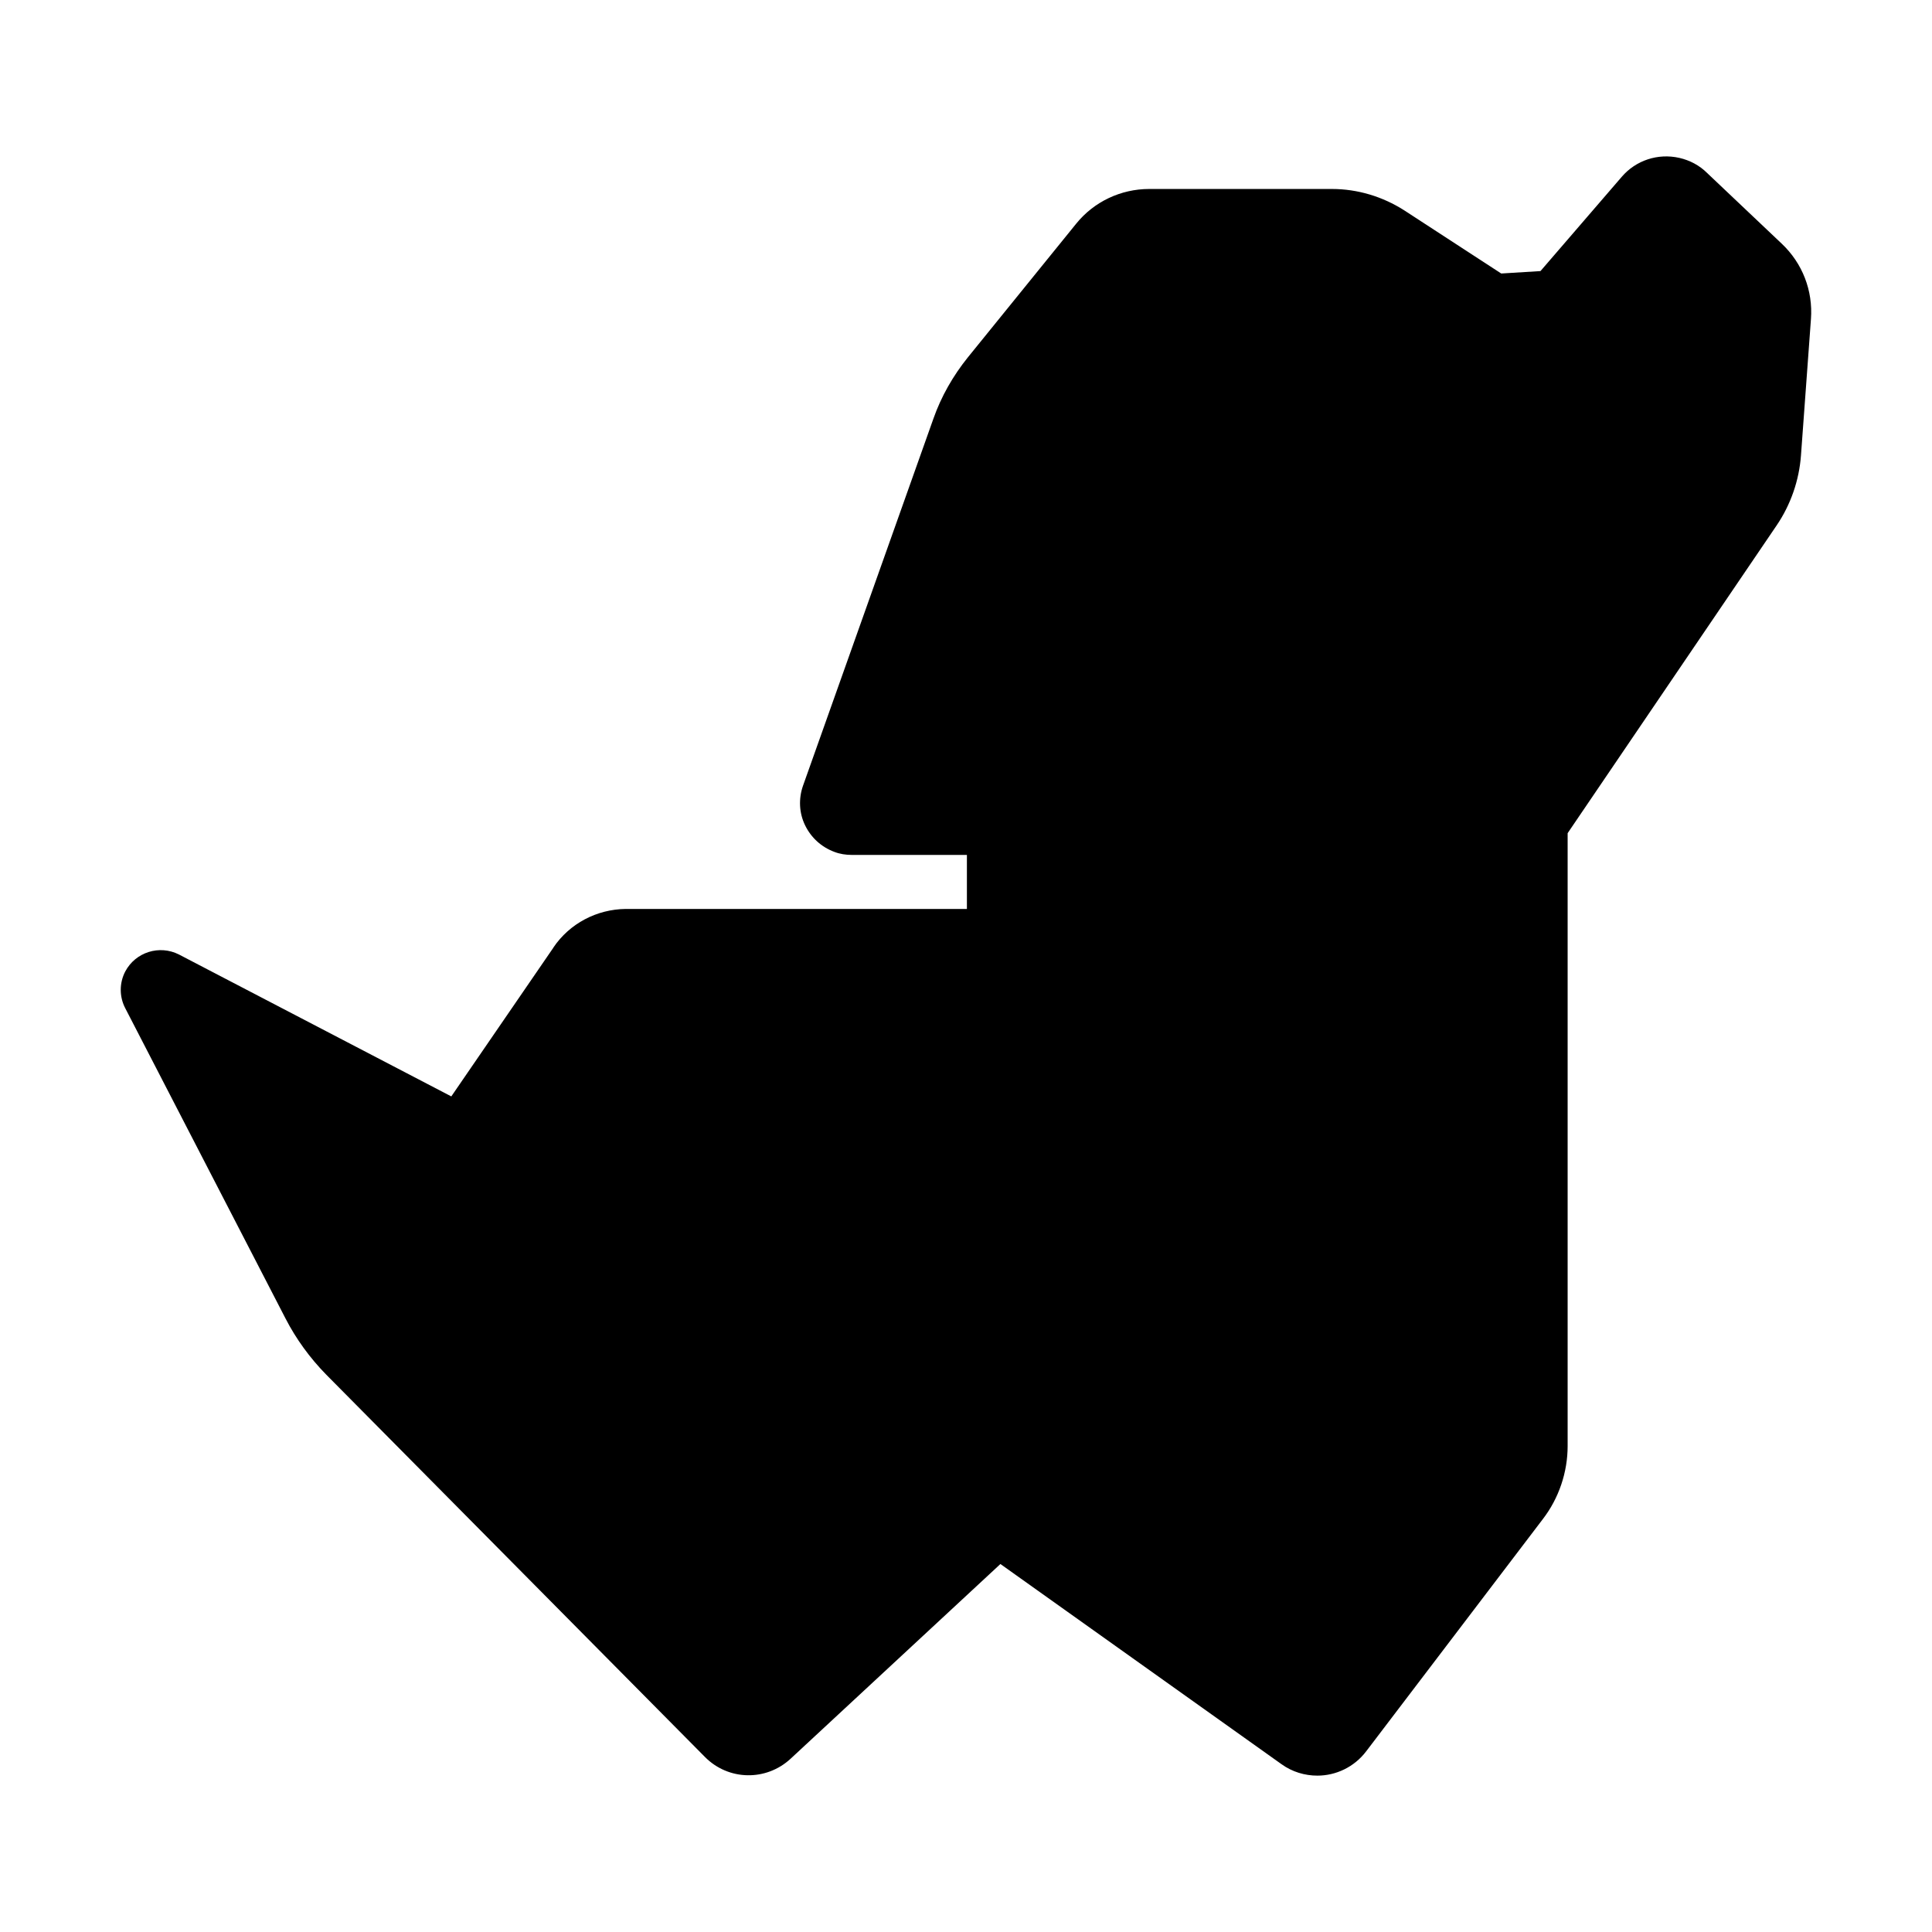 <?xml version="1.0" ?>

<!-- Uploaded to: SVG Repo, www.svgrepo.com, Generator: SVG Repo Mixer Tools -->
<svg fill="currentColor" width="800px" height="800px" viewBox="0 0 64 64" xmlns="http://www.w3.org/2000/svg">

<g id="a"/>

<g id="b"/>

<g id="c"/>

<g id="d"/>

<g id="e"/>

<g id="f"/>

<g id="g"/>

<g id="h"/>

<g id="i"/>

<g id="j"/>

<g id="k"/>

<g id="l"/>

<g id="m"/>

<g id="n">

<path d="M10.86,44.05l5.5-1.79-1.09-4.64-9.8-5.1c-.28-.15-.58,.15-.43,.43l5.31,10.28c.15,.29,.32,.56,.51,.83h0Z" fill="currentColor" id="o"/>

<path d="M33.06,50.52l2.84-9.67-2.86-9.75h-12.3c-.63,.01-1.22,.32-1.58,.84l-3.89,5.67-4.41,6.43c.2,.28,.42,.54,.66,.79l12.54,12.66c.4,.4,1.04,.41,1.45,.03l7.55-7.01Z" fill="currentColor" id="p"/>

<path d="M50.79,48.75c.09-.27,.13-.56,.14-.84V27.29l-9.01-4.05-8.88,4.06,3.59,10.71,14.17,10.73Z" fill="currentColor" id="q"/>

<path d="M33.04,27.31v3.79l.02,19.41,9.66-3.38,1.72-6.05-11.41-13.77Z" fill="currentColor" id="r"/>

<path d="M33.04,27.31l10.34,17.54,1.07-3.77-11.41-13.77Z" fill="currentColor" id="s"/>

<path d="M58.47,15.94l-2.59-4.4-6.42-1.46-3.49-2.27c-.55-.36-1.2-.55-1.86-.55h-6.05c-.64,0-1.24,.29-1.64,.79l-3.59,4.43c-.21,.26-.4,.54-.56,.84l5.61,9.95,13.06,4.03,7.09-10.44c.19-.28,.34-.59,.45-.91h0Z" fill="currentColor" id="t"/>

<path d="M55.41,6.2c-.35-.08-.71,.04-.94,.31l-2.97,3.44,5.12,1.42,2.21-1.86c-.11-.27-.28-.51-.49-.71l-2.48-2.35c-.13-.12-.28-.2-.45-.24h0Z" fill="currentColor" id="u"/>

<path d="M58.83,9.5l-7.32,.45-2.05,.13,9.02,5.86c.1-.3,.17-.61,.19-.93l.33-4.51c.02-.34-.03-.68-.17-.99h0Z" fill="currentColor" id="v"/>

<path d="M50.93,27.29l-18.67-13.98c-.16,.29-.3,.59-.41,.9l-4.32,12.16c-.16,.46,.18,.95,.67,.95h4.82l17.9-.02Z" fill="currentColor" id="w"/>

<path d="M44.45,41.09l-11.39,9.43,9.97,7.11c.46,.33,1.09,.23,1.43-.22l5.86-7.7c.21-.29,.38-.62,.47-.97l-6.35-7.66Z" fill="currentColor" id="x"/>

<path d="M58.83,9.5l-5.84-1.27-1.48,1.72,7.32-.45Z" fill="currentColor" id="y"/>

<path d="M58.47,15.94l-5.52-6.08-3.5,.21,9.02,5.86Z" fill="currentColor" id="a`"/>

<path d="M10.86,44.05l2.08-7.64,2.33,1.21-4.41,6.43Z" fill="currentColor" id="aa"/>

<path d="M44.45,41.09l-2.21,1.83,5.79,9.82,2.3-3.02c.21-.29,.38-.62,.47-.97l-6.35-7.66Z" fill="currentColor" id="ab"/>

<path d="M18.34,31.38l-3.39,4.94-9.02-4.7c-.65-.33-1.44-.08-1.78,.56-.2,.38-.2,.84,0,1.22l5.31,10.28c.35,.68,.81,1.31,1.35,1.86l12.54,12.66c.78,.79,2.03,.81,2.84,.06l6.95-6.45,9.31,6.63c.36,.26,.78,.38,1.19,.38,.61,0,1.22-.28,1.62-.81l5.85-7.69c.53-.69,.82-1.55,.82-2.42V27.6l6.92-10.19c.47-.69,.75-1.5,.81-2.33l.33-4.51c.07-.94-.28-1.85-.97-2.5l-2.47-2.34c-.25-.25-.57-.42-.92-.5h0c-.71-.16-1.44,.08-1.91,.63l-2.69,3.12-1.3,.08-3.21-2.09c-.72-.46-1.55-.71-2.4-.71h-6.05c-.94,0-1.83,.42-2.42,1.15l-3.59,4.43c-.49,.61-.88,1.29-1.14,2.03l-4.32,12.16c-.15,.43-.13,.9,.07,1.31s.54,.72,.97,.88c.18,.07,.38,.1,.57,.1h3.82v1.79h-11.3c-.96,.01-1.86,.48-2.4,1.28Zm-11.42,3.01l6.9,3.59-2.87,4.19-4.02-7.78Zm27.13-4.31l9,10.87-8.98,7.44-.02-17.29h0v-1.02Zm15.89,16.05l-14.77-17.83h14.77v17.83Zm-6.32,10.67l-8.91-6.35,9.62-7.96,5.29,6.38c-.04,.07-.03,.17-.08,.23l-5.91,7.7ZM57.99,10.56l-.27,3.7-5.18-3.37,5.45-.33Zm-1.28-1.93l-2.9,.18,1.39-1.61,1.51,1.43Zm-19.51,.04c.21-.26,.53-.41,.87-.41h6.05c.47,0,.92,.13,1.31,.39l11.77,7.65-6.5,9.57-17.07-12.78,3.57-4.41Zm-8.58,17.66l4.07-11.46,15.25,11.42-19.32,.03Zm3.43,5.78l.02,17.98-7.29,6.71-12.54-12.66s-.07-.11-.11-.15l7.86-11.47c.17-.25,.45-.4,.75-.4h11.3Z"/>

</g>

<g id="ac"/>

<g id="ad"/>

<g id="ae"/>

<g id="af"/>

<g id="ag"/>

<g id="ah"/>

<g id="ai"/>

<g id="aj"/>

<g id="ak"/>

<g id="al"/>

<g id="am"/>

<g id="an"/>

<g id="ao"/>

<g id="ap"/>

<g id="aq"/>

<g id="ar"/>

<g id="as"/>

<g id="at"/>

<g id="au"/>

<g id="av"/>

<g id="aw"/>

<g id="ax"/>

<g id="ay"/>

<g id="b`"/>

<g id="ba"/>

<g id="bb"/>

<g id="bc"/>

<g id="bd"/>

<g id="be"/>

<g id="bf"/>

<g id="bg"/>

<g id="bh"/>

<g id="bi"/>

<g id="bj"/>

<g id="bk"/>

<g id="bl"/>

</svg>